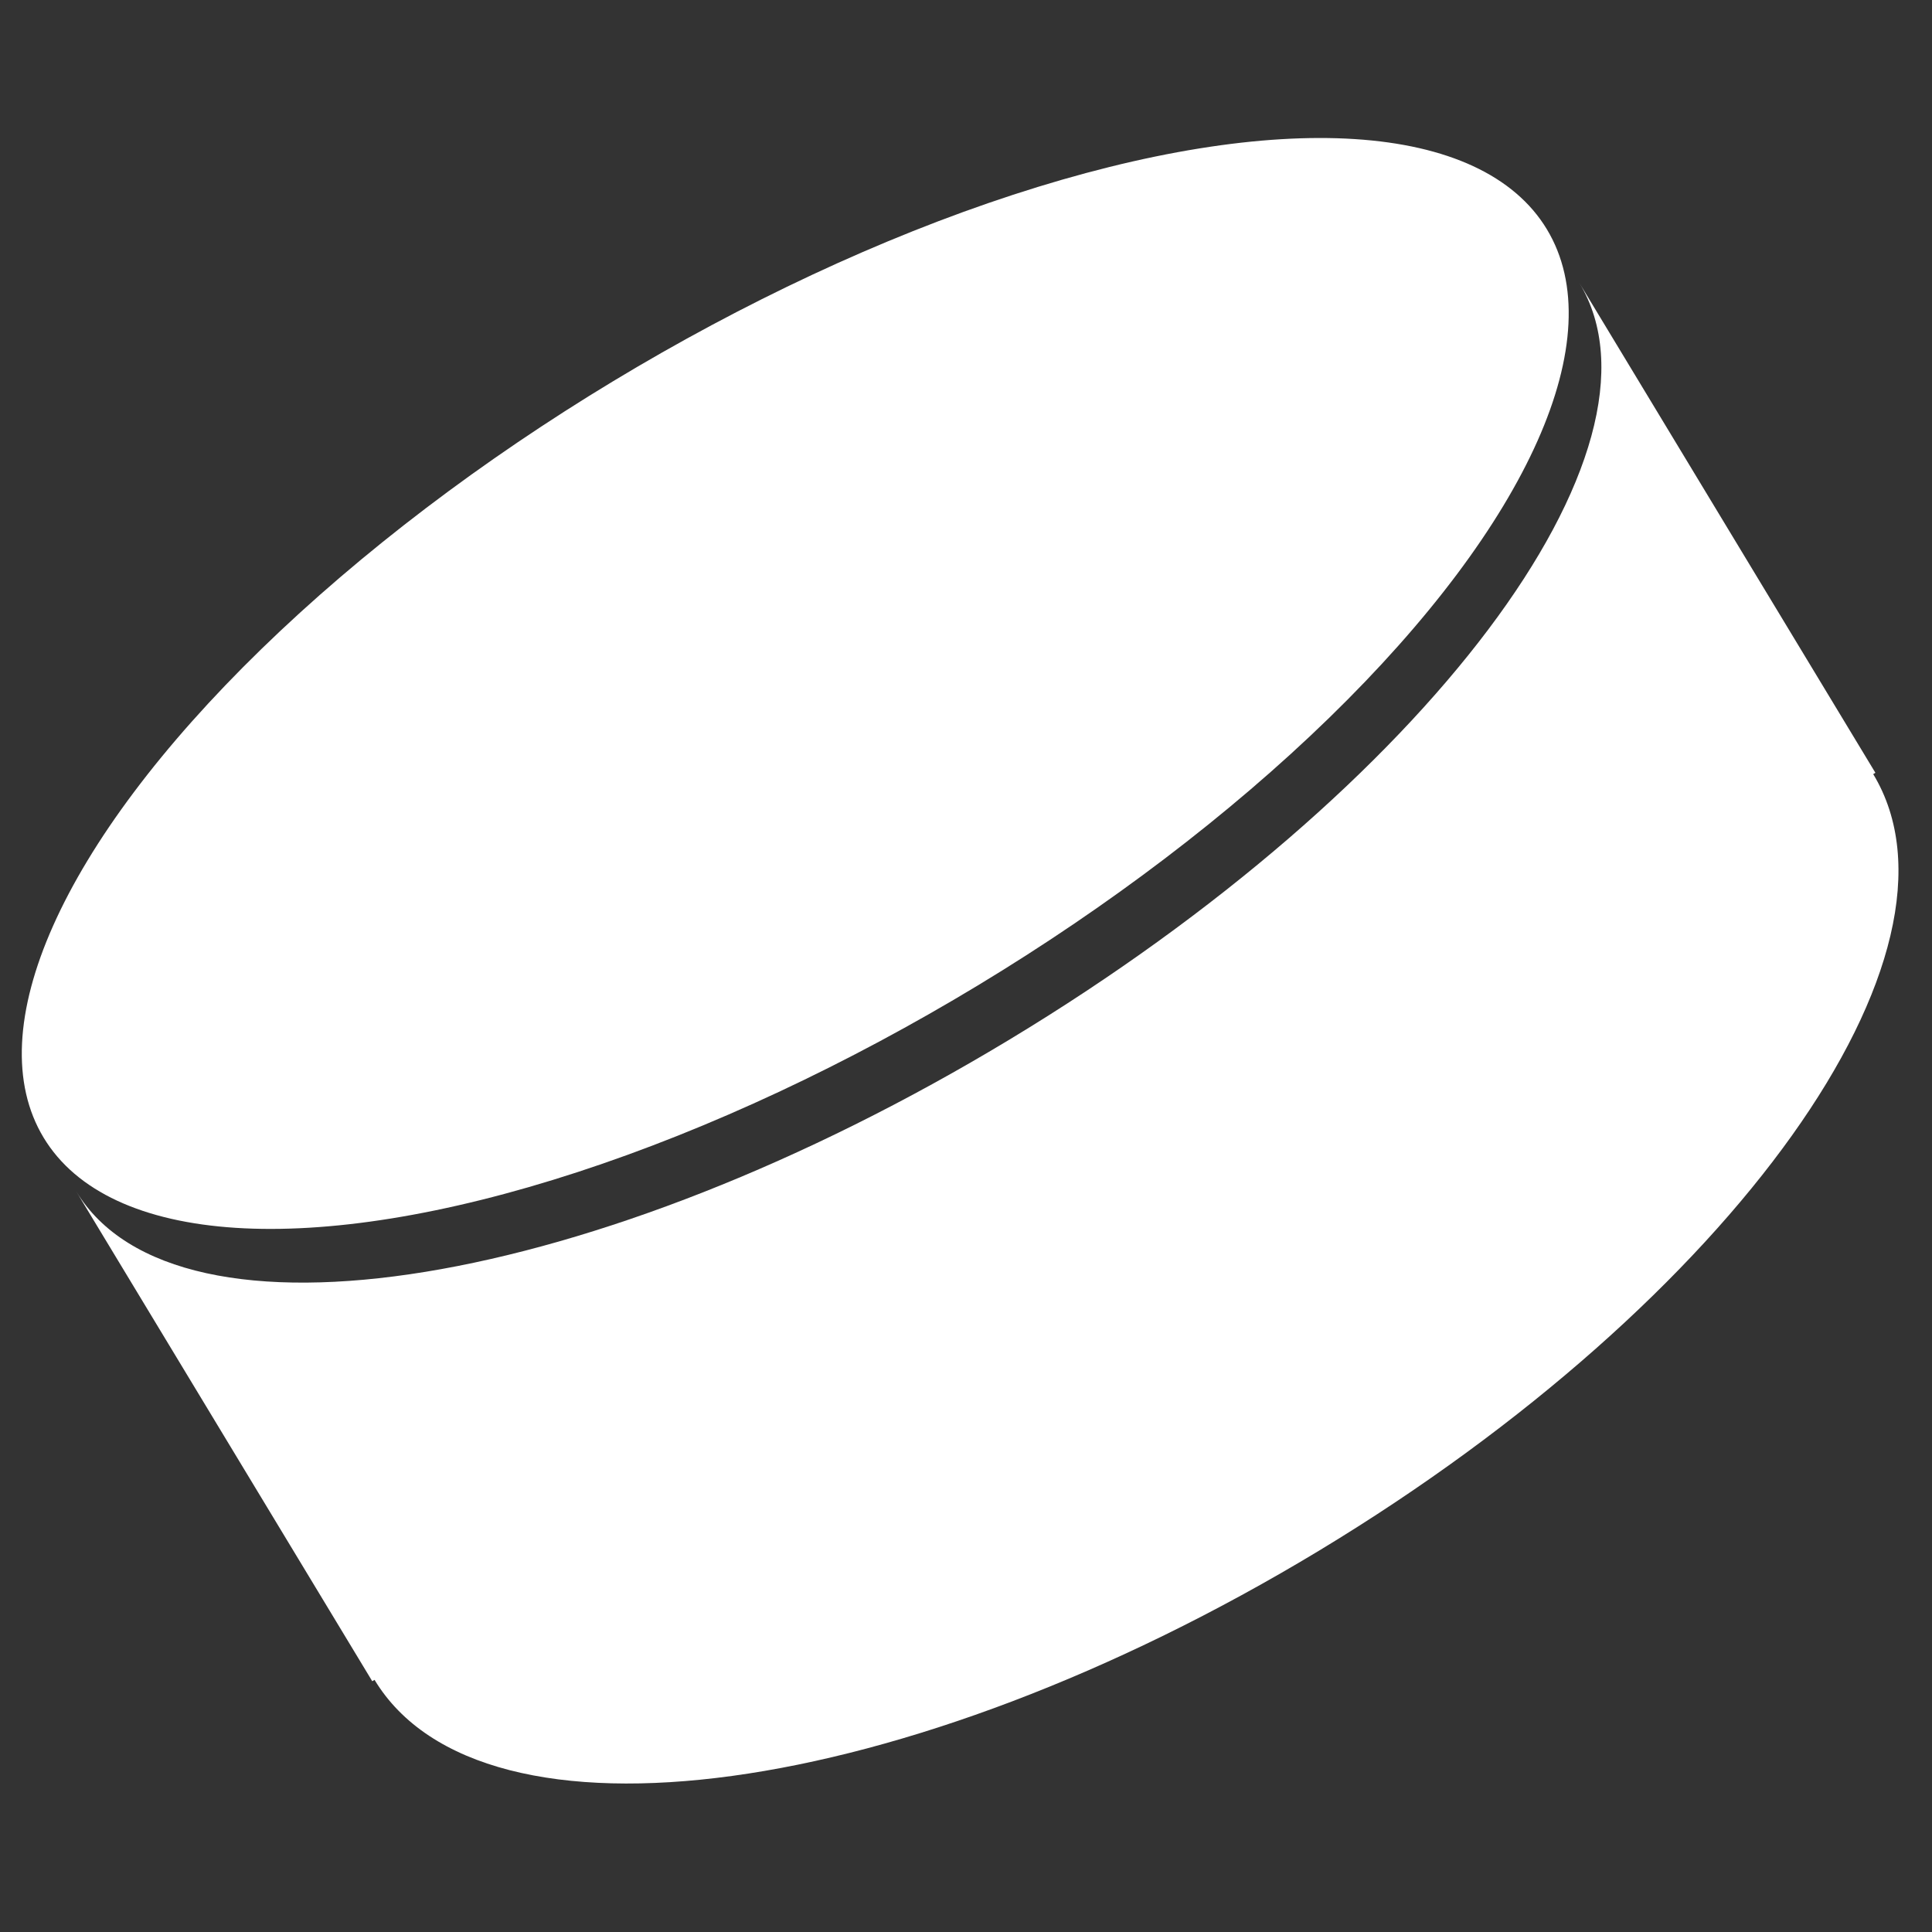 <svg xmlns="http://www.w3.org/2000/svg" xmlns:xlink="http://www.w3.org/1999/xlink" version="1.1" width="1000" height="1000" viewBox="0 0 1000 1000" xml:space="preserve">
<rect x="0" y="0" width="1000" height="1000" fill="#333333" stroke="none"/>
<desc>Created with Fabric.js 3.5.0</desc>
<defs>
</defs>
<rect x="0" y="0" width="100%" height="100%" fill="rgba(255,255,255,0)"/>
<g transform="matrix(23.606 -14.266 14.266 23.606 499.999 499.999)" id="531158">
<g style="" vector-effect="non-scaling-stroke">
		<g transform="matrix(1 0 0 1 0.001 3.9)" id="Capa_1">
<path style="stroke: none; stroke-width: 1; stroke-dasharray: none; stroke-linecap: butt; stroke-dashoffset: 0; stroke-linejoin: miter; stroke-miterlimit: 4; is-custom-font: none; font-file-url: none; fill: rgb(255,255,255); fill-rule: nonzero; opacity: 1;" transform=" translate(-16.48, -20.38)" d="M 16.48 18.084 c -9.101 0 -16.479 -2.964 -16.479 -6.622 v 10.742 h 0.05 c 0 3.916 7.357 7.093 16.429 7.093 c 9.077 0 16.432 -3.177 16.432 -7.093 h 0.048 V 11.462 C 32.961 15.12 25.582 18.084 16.48 18.084 z" stroke-linecap="round"/>
</g>
		<g transform="matrix(1 0 0 1 0 -6.195)" id="Capa_1">
<ellipse style="stroke: none; stroke-width: 1; stroke-dasharray: none; stroke-linecap: butt; stroke-dashoffset: 0; stroke-linejoin: miter; stroke-miterlimit: 4; is-custom-font: none; font-file-url: none; fill: rgb(255,255,255); fill-rule: nonzero; opacity: 1;" cx="0" cy="0" rx="16.48" ry="6.622"/>
</g>
</g>
</g>
</svg>